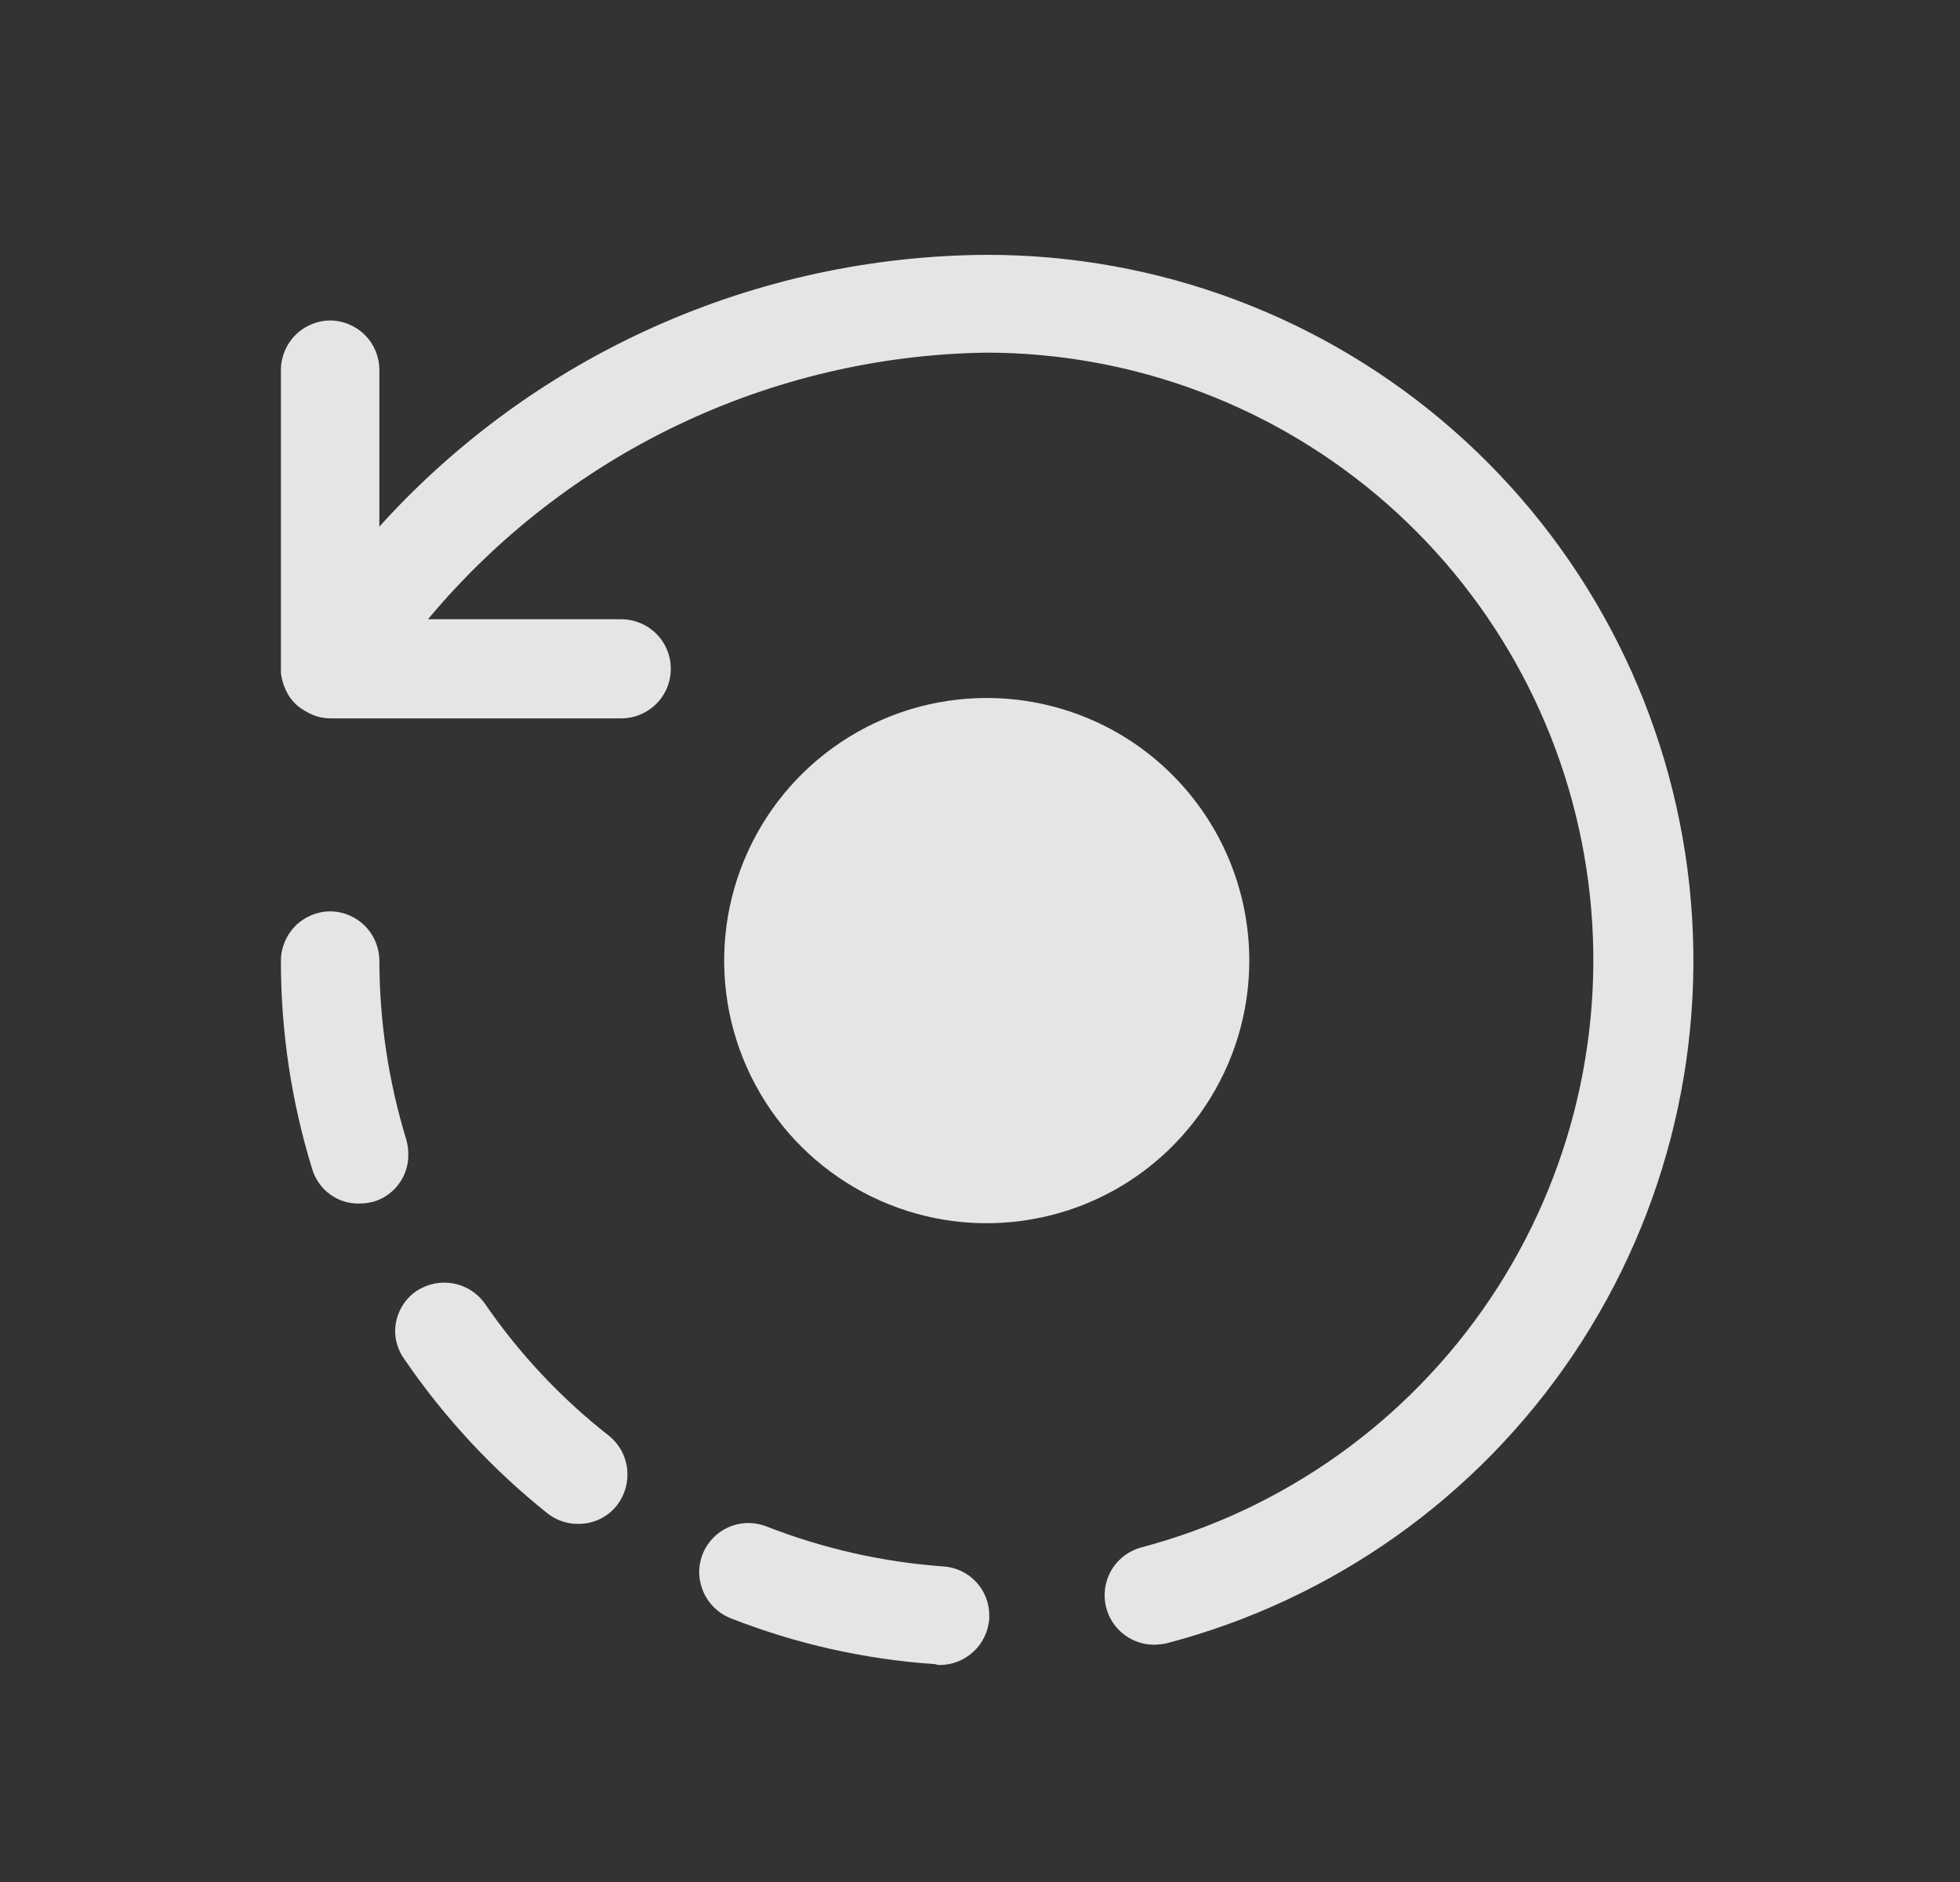 <svg width="25" height="24" viewBox="0 0 25 24" fill="none" xmlns="http://www.w3.org/2000/svg">
<rect x="0" y="0" width="25" height="24" fill="#333333" stroke="none"/>
<path fill-rule="evenodd" clip-rule="evenodd" d="M14.718 20.974C14.566 20.974 14.419 20.918 14.304 20.817C14.19 20.717 14.115 20.578 14.095 20.427C14.075 20.276 14.11 20.123 14.193 19.996C14.277 19.868 14.405 19.776 14.551 19.735C16.371 19.255 17.954 18.129 19.005 16.567C20.055 15.005 20.501 13.114 20.259 11.248C20.017 9.381 19.104 7.667 17.69 6.424C16.276 5.182 14.458 4.497 12.575 4.497C11.214 4.518 9.874 4.833 8.646 5.42C7.418 6.007 6.331 6.852 5.459 7.897H7.92C8.088 7.896 8.249 7.962 8.368 8.079C8.488 8.197 8.555 8.357 8.556 8.525C8.557 8.693 8.492 8.854 8.374 8.973C8.256 9.092 8.096 9.16 7.928 9.161H4.219C4.16 9.161 4.101 9.153 4.043 9.136C3.972 9.113 3.905 9.079 3.843 9.036C3.77 8.987 3.71 8.921 3.667 8.843C3.623 8.762 3.595 8.674 3.583 8.583V4.715C3.584 4.549 3.651 4.39 3.768 4.272C3.886 4.155 4.045 4.088 4.211 4.087C4.378 4.088 4.537 4.155 4.654 4.272C4.772 4.39 4.838 4.549 4.839 4.715V6.715C5.819 5.631 7.013 4.763 8.346 4.167C9.68 3.57 11.123 3.258 12.583 3.25C14.773 3.246 16.889 4.04 18.535 5.484C20.181 6.928 21.244 8.922 21.525 11.094C21.806 13.265 21.287 15.464 20.063 17.28C18.839 19.096 16.996 20.403 14.877 20.957C14.825 20.967 14.772 20.973 14.718 20.974ZM11.989 21.233C11.969 21.234 11.949 21.23 11.93 21.222C11.035 21.162 10.154 20.964 9.318 20.636C9.2 20.589 9.098 20.506 9.027 20.401C8.956 20.295 8.918 20.17 8.918 20.042C8.92 19.941 8.945 19.841 8.993 19.752C9.042 19.663 9.11 19.587 9.194 19.53C9.278 19.473 9.375 19.438 9.475 19.426C9.576 19.415 9.678 19.428 9.772 19.464C10.493 19.746 11.252 19.919 12.024 19.975H12.032C12.193 19.986 12.344 20.058 12.453 20.176C12.562 20.294 12.621 20.45 12.618 20.611V20.644C12.606 20.803 12.535 20.952 12.419 21.061C12.302 21.17 12.149 21.232 11.989 21.233ZM7.376 19.433C7.234 19.435 7.095 19.387 6.983 19.299C6.28 18.738 5.665 18.075 5.157 17.332C5.083 17.23 5.042 17.107 5.04 16.98C5.04 16.877 5.065 16.776 5.113 16.686C5.161 16.595 5.231 16.518 5.316 16.461C5.454 16.371 5.621 16.337 5.782 16.367C5.944 16.397 6.088 16.488 6.183 16.622C6.623 17.263 7.157 17.832 7.769 18.311C7.842 18.37 7.9 18.444 7.941 18.528C7.981 18.612 8.003 18.704 8.003 18.797C8.005 18.942 7.958 19.082 7.869 19.197C7.811 19.271 7.736 19.331 7.65 19.372C7.565 19.413 7.471 19.434 7.376 19.433ZM4.583 15.348C4.449 15.351 4.318 15.31 4.21 15.231C4.102 15.152 4.022 15.04 3.983 14.912C3.717 14.05 3.582 13.152 3.583 12.25C3.584 12.084 3.651 11.925 3.768 11.807C3.886 11.69 4.045 11.623 4.211 11.622C4.378 11.623 4.537 11.69 4.654 11.807C4.772 11.925 4.838 12.084 4.839 12.25C4.84 13.025 4.956 13.795 5.183 14.535C5.2 14.598 5.209 14.663 5.208 14.728C5.209 14.861 5.167 14.99 5.088 15.097C5.01 15.203 4.9 15.282 4.773 15.322C4.711 15.339 4.648 15.348 4.583 15.348ZM15.37 14.11C15.738 13.56 15.935 12.912 15.935 12.25C15.935 11.81 15.848 11.374 15.68 10.968C15.511 10.561 15.264 10.192 14.953 9.881C14.642 9.57 14.273 9.323 13.866 9.155C13.459 8.987 13.024 8.901 12.584 8.901C11.921 8.901 11.274 9.098 10.724 9.466C10.173 9.834 9.744 10.358 9.491 10.97C9.238 11.582 9.172 12.255 9.301 12.905C9.431 13.554 9.75 14.15 10.218 14.619C10.687 15.087 11.284 15.406 11.933 15.535C12.583 15.664 13.256 15.597 13.868 15.344C14.48 15.09 15.002 14.661 15.37 14.11Z" fill="white" fill-opacity="0.87"/>
</svg>
